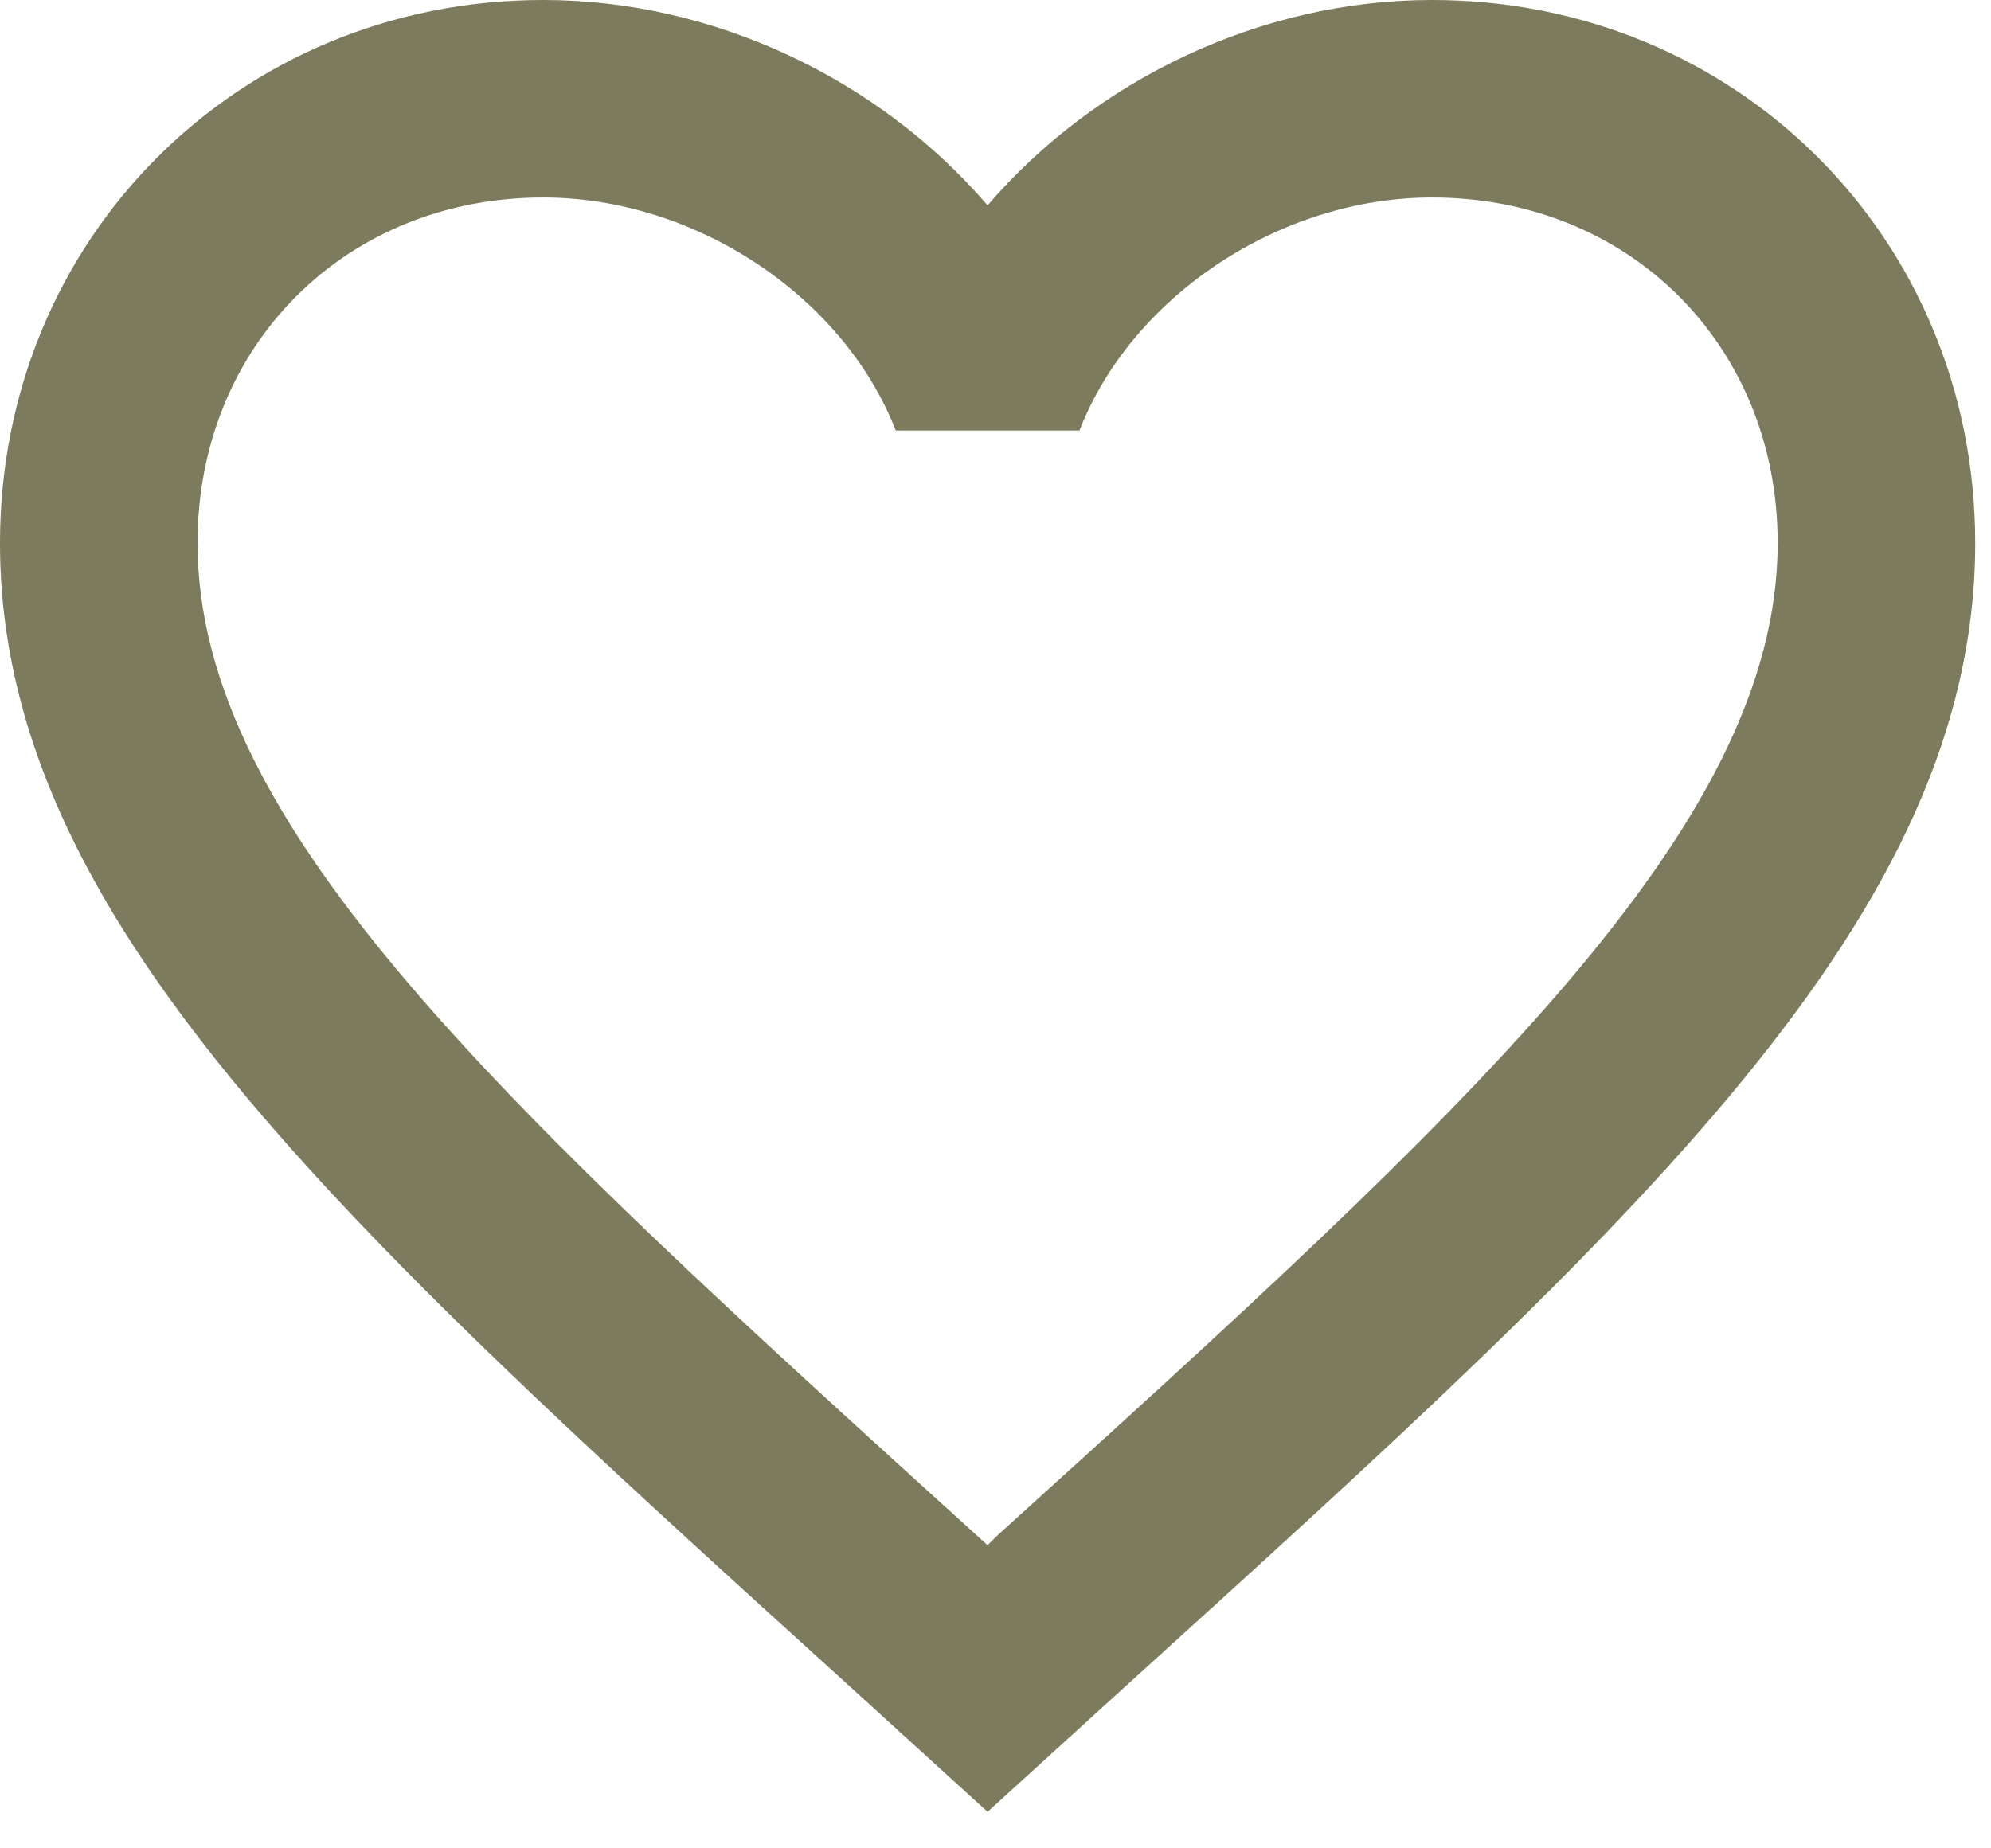 <svg width="42" height="39" viewBox="0 0 42 39" fill="none" xmlns="http://www.w3.org/2000/svg">
<path d="M21.042 32.396L20.833 32.604L20.604 32.396C10.708 23.417 4.167 17.479 4.167 11.458C4.167 7.292 7.292 4.167 11.458 4.167C14.667 4.167 17.792 6.25 18.896 9.083H22.771C23.875 6.25 27 4.167 30.208 4.167C34.375 4.167 37.5 7.292 37.5 11.458C37.5 17.479 30.958 23.417 21.042 32.396ZM30.208 0C26.583 0 23.104 1.688 20.833 4.333C18.562 1.688 15.083 0 11.458 0C5.042 0 0 5.021 0 11.458C0 19.312 7.083 25.75 17.812 35.479L20.833 38.229L23.854 35.479C34.583 25.75 41.667 19.312 41.667 11.458C41.667 5.021 36.625 0 30.208 0Z" fill="#7C7B5D"/>
</svg>

